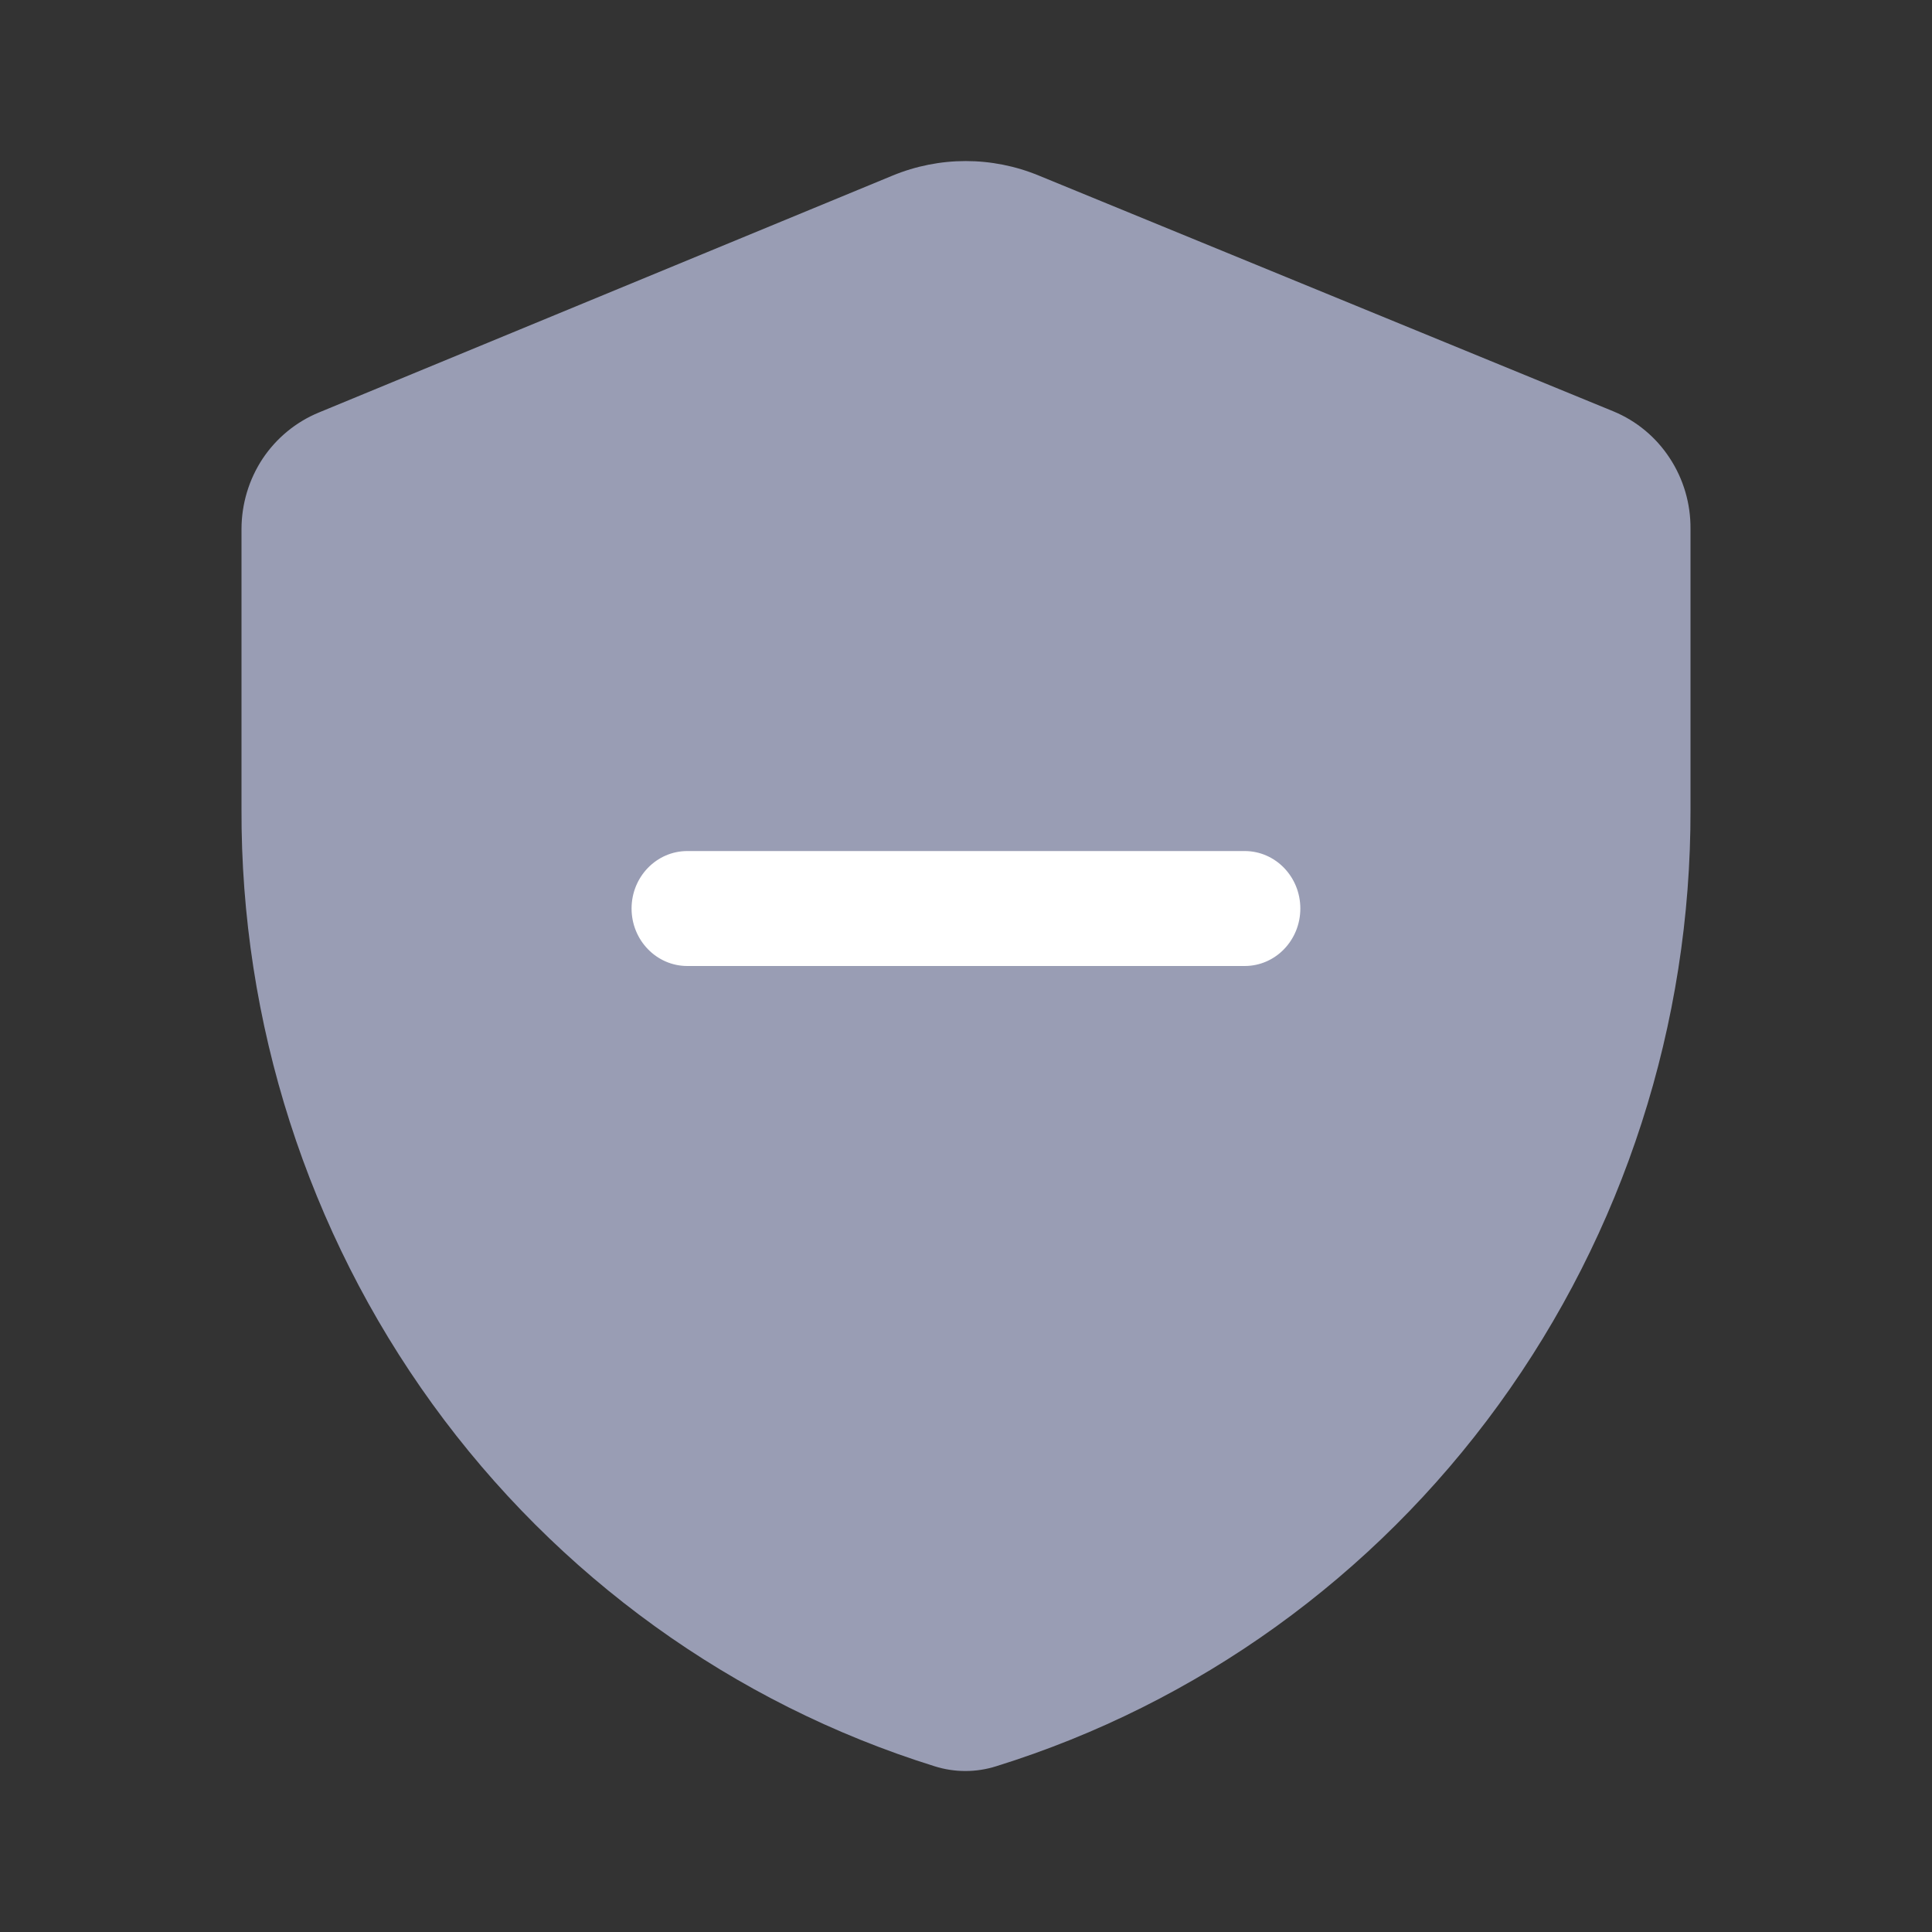 <svg width="20" height="20" viewBox="0 0 20 20" fill="none" xmlns="http://www.w3.org/2000/svg">
    <rect x="0" y="0" width="20" height="20" fill="#333333" stroke="none"/>
    <path fill-rule="evenodd" clip-rule="evenodd" d="M9.239 1.818C9.725 1.617 10.269 1.617 10.755 1.818L16.701 4.258C16.939 4.356 17.142 4.524 17.284 4.741C17.427 4.958 17.502 5.213 17.5 5.474V8.382C17.505 10.599 16.808 12.758 15.514 14.541C14.22 16.324 12.397 17.636 10.313 18.284C10.105 18.35 9.882 18.35 9.674 18.284C7.59 17.634 5.768 16.319 4.476 14.534C3.184 12.748 2.491 10.587 2.5 8.369V5.474C2.501 5.215 2.577 4.963 2.719 4.748C2.862 4.534 3.064 4.368 3.299 4.271L9.239 1.818Z" fill="#999DB4"/>
    <path d="M6.538 9.405C6.538 9.076 6.797 8.81 7.115 8.81H12.885C13.203 8.81 13.461 9.076 13.461 9.405C13.461 9.734 13.203 10 12.885 10H7.115C6.797 10 6.538 9.734 6.538 9.405Z" fill="white"/>
</svg>
